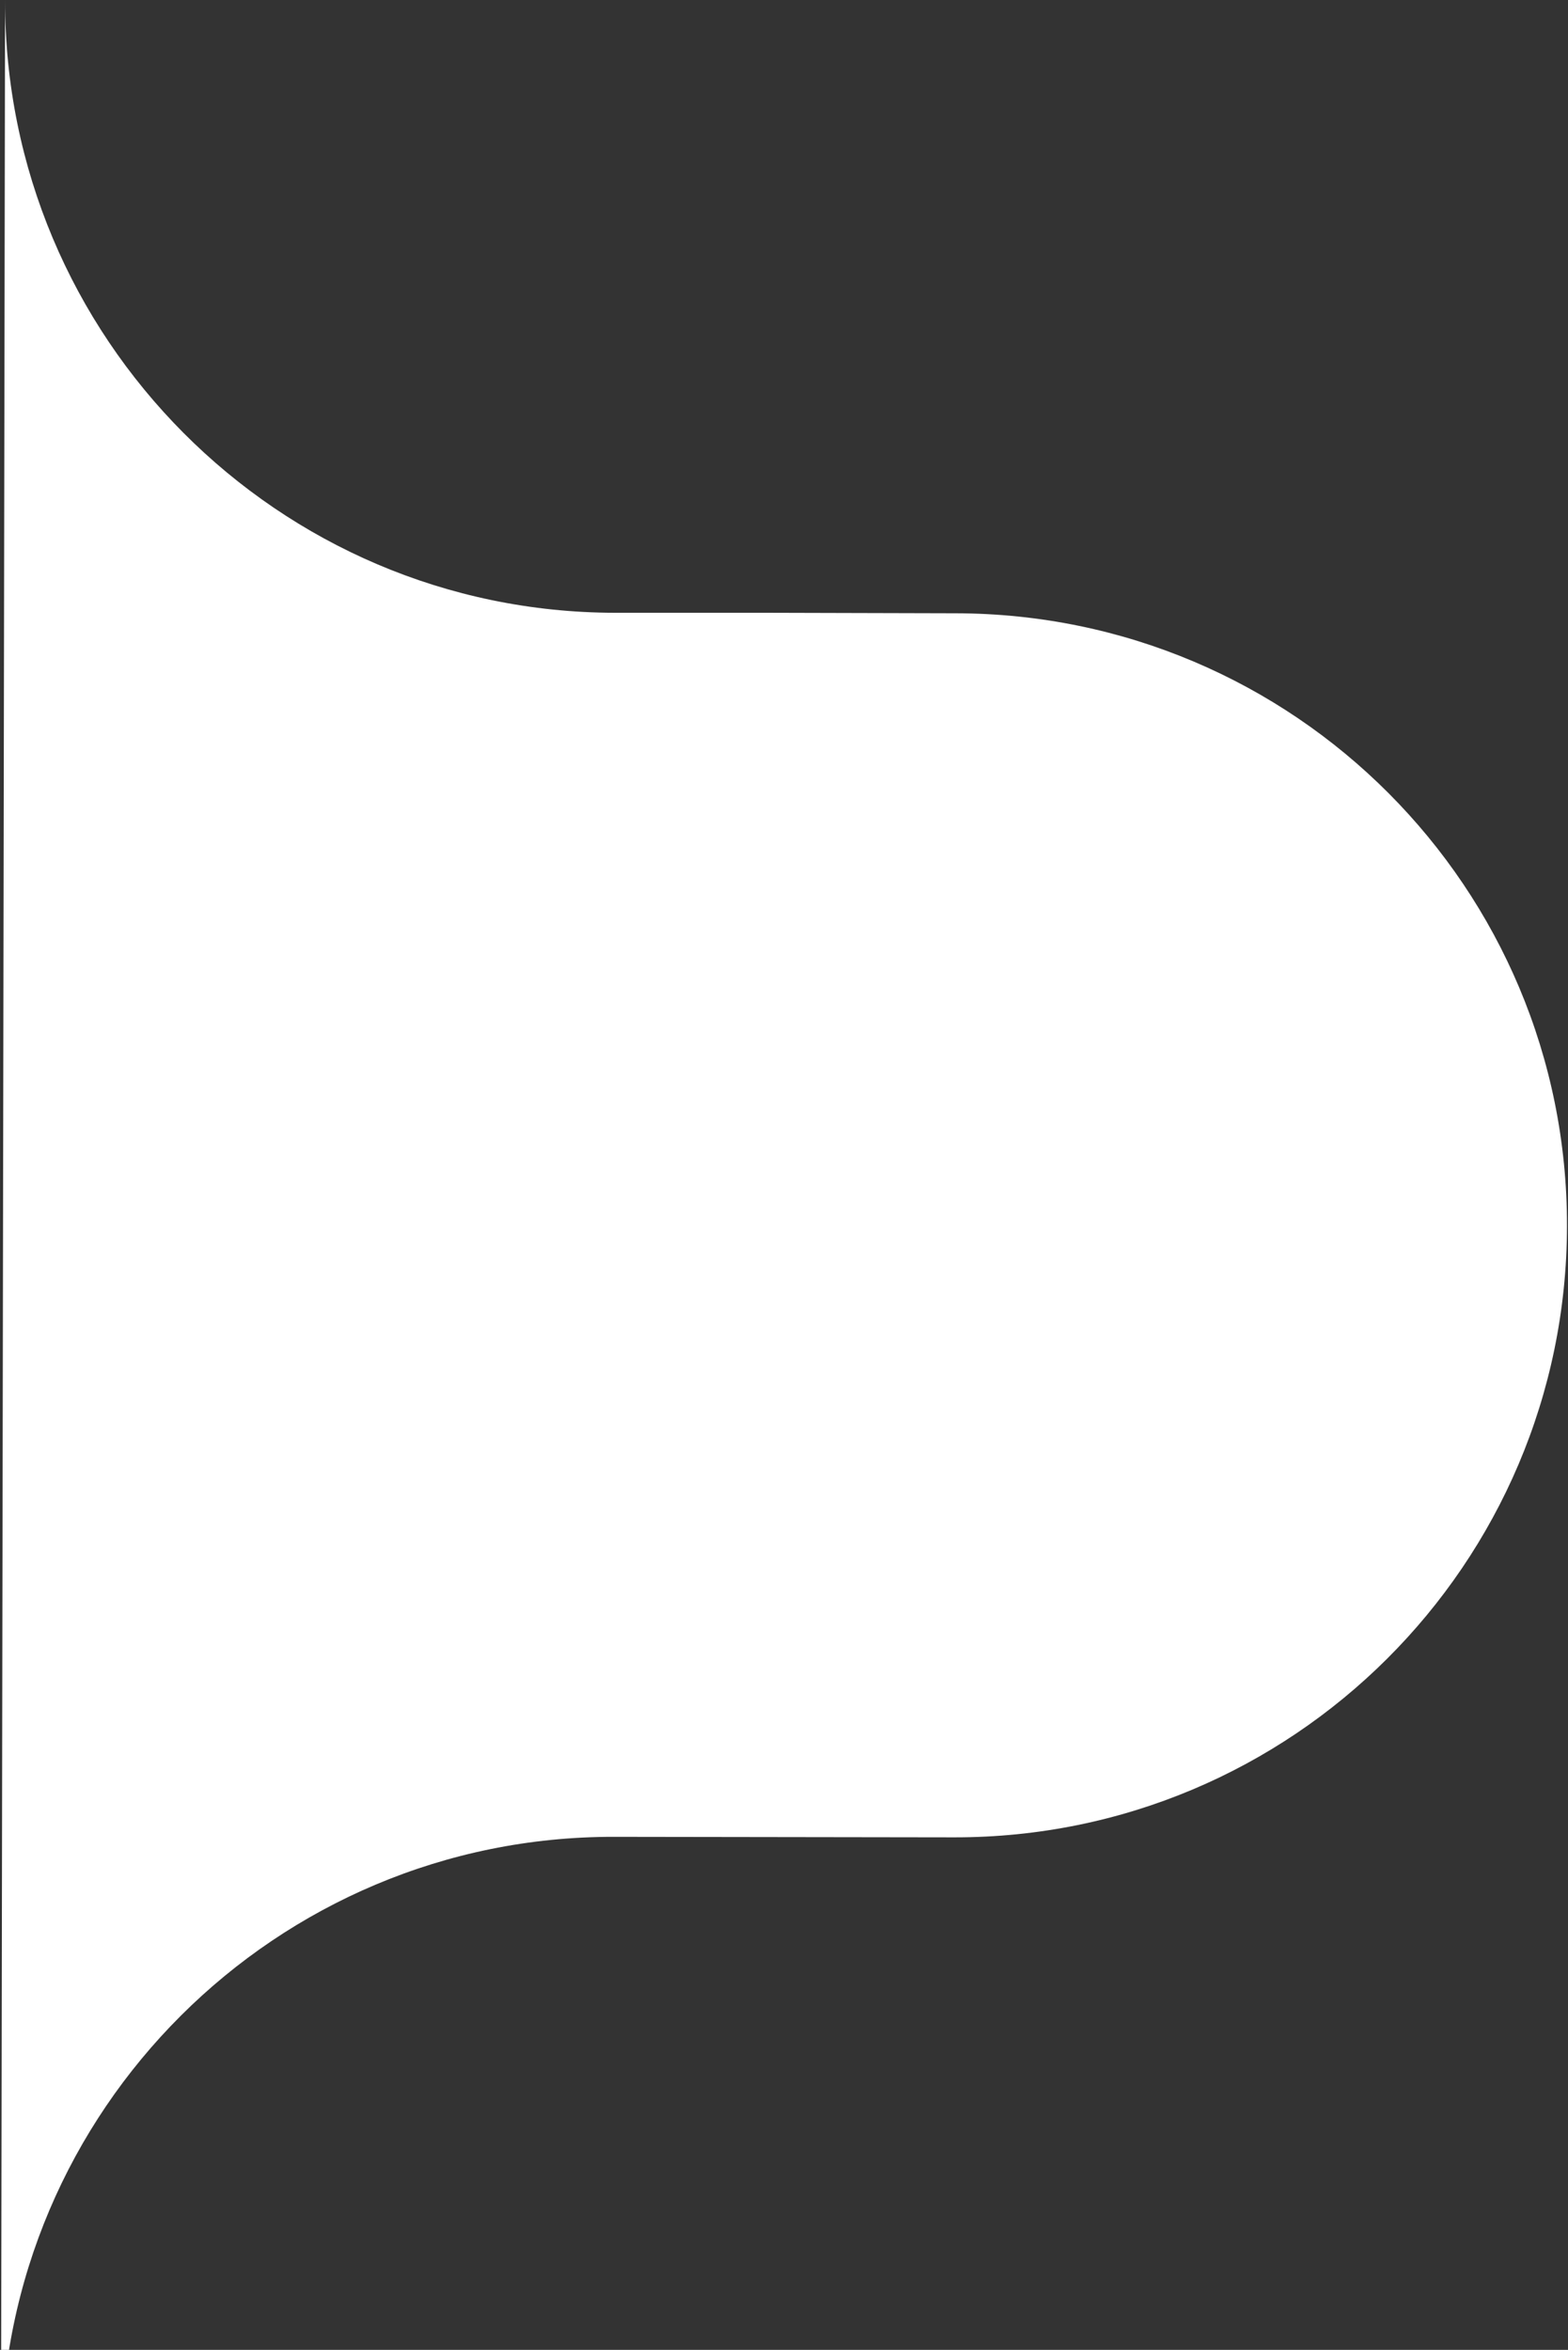 <?xml version="1.0" encoding="utf-8"?>
<!-- Generator: Adobe Illustrator 18.1.0, SVG Export Plug-In . SVG Version: 6.00 Build 0)  -->
<svg version="1.1" id="Layer_1" xmlns="http://www.w3.org/2000/svg" xmlns:xlink="http://www.w3.org/1999/xlink" x="0px" y="0px"
	 viewBox="0 0 309.6 464" enable-background="new 0 0 309.6 464" xml:space="preserve">
<rect x="0" y="0" width="309.6" height="464" fill="#333333" stroke="none"/>
<path fill="#FFFFFF" d="M0.2,483.4c0.1-66.7,54.3-120.8,121-120.7l67.2,0.1c66.7,0.1,120.9-53.9,121-120.7s-53.9-120.9-120.7-121
	l-37.6-0.1l-29.7,0C54.9,120.9,0.9,66.7,1,0L0.2,483.4z"/>
</svg>

